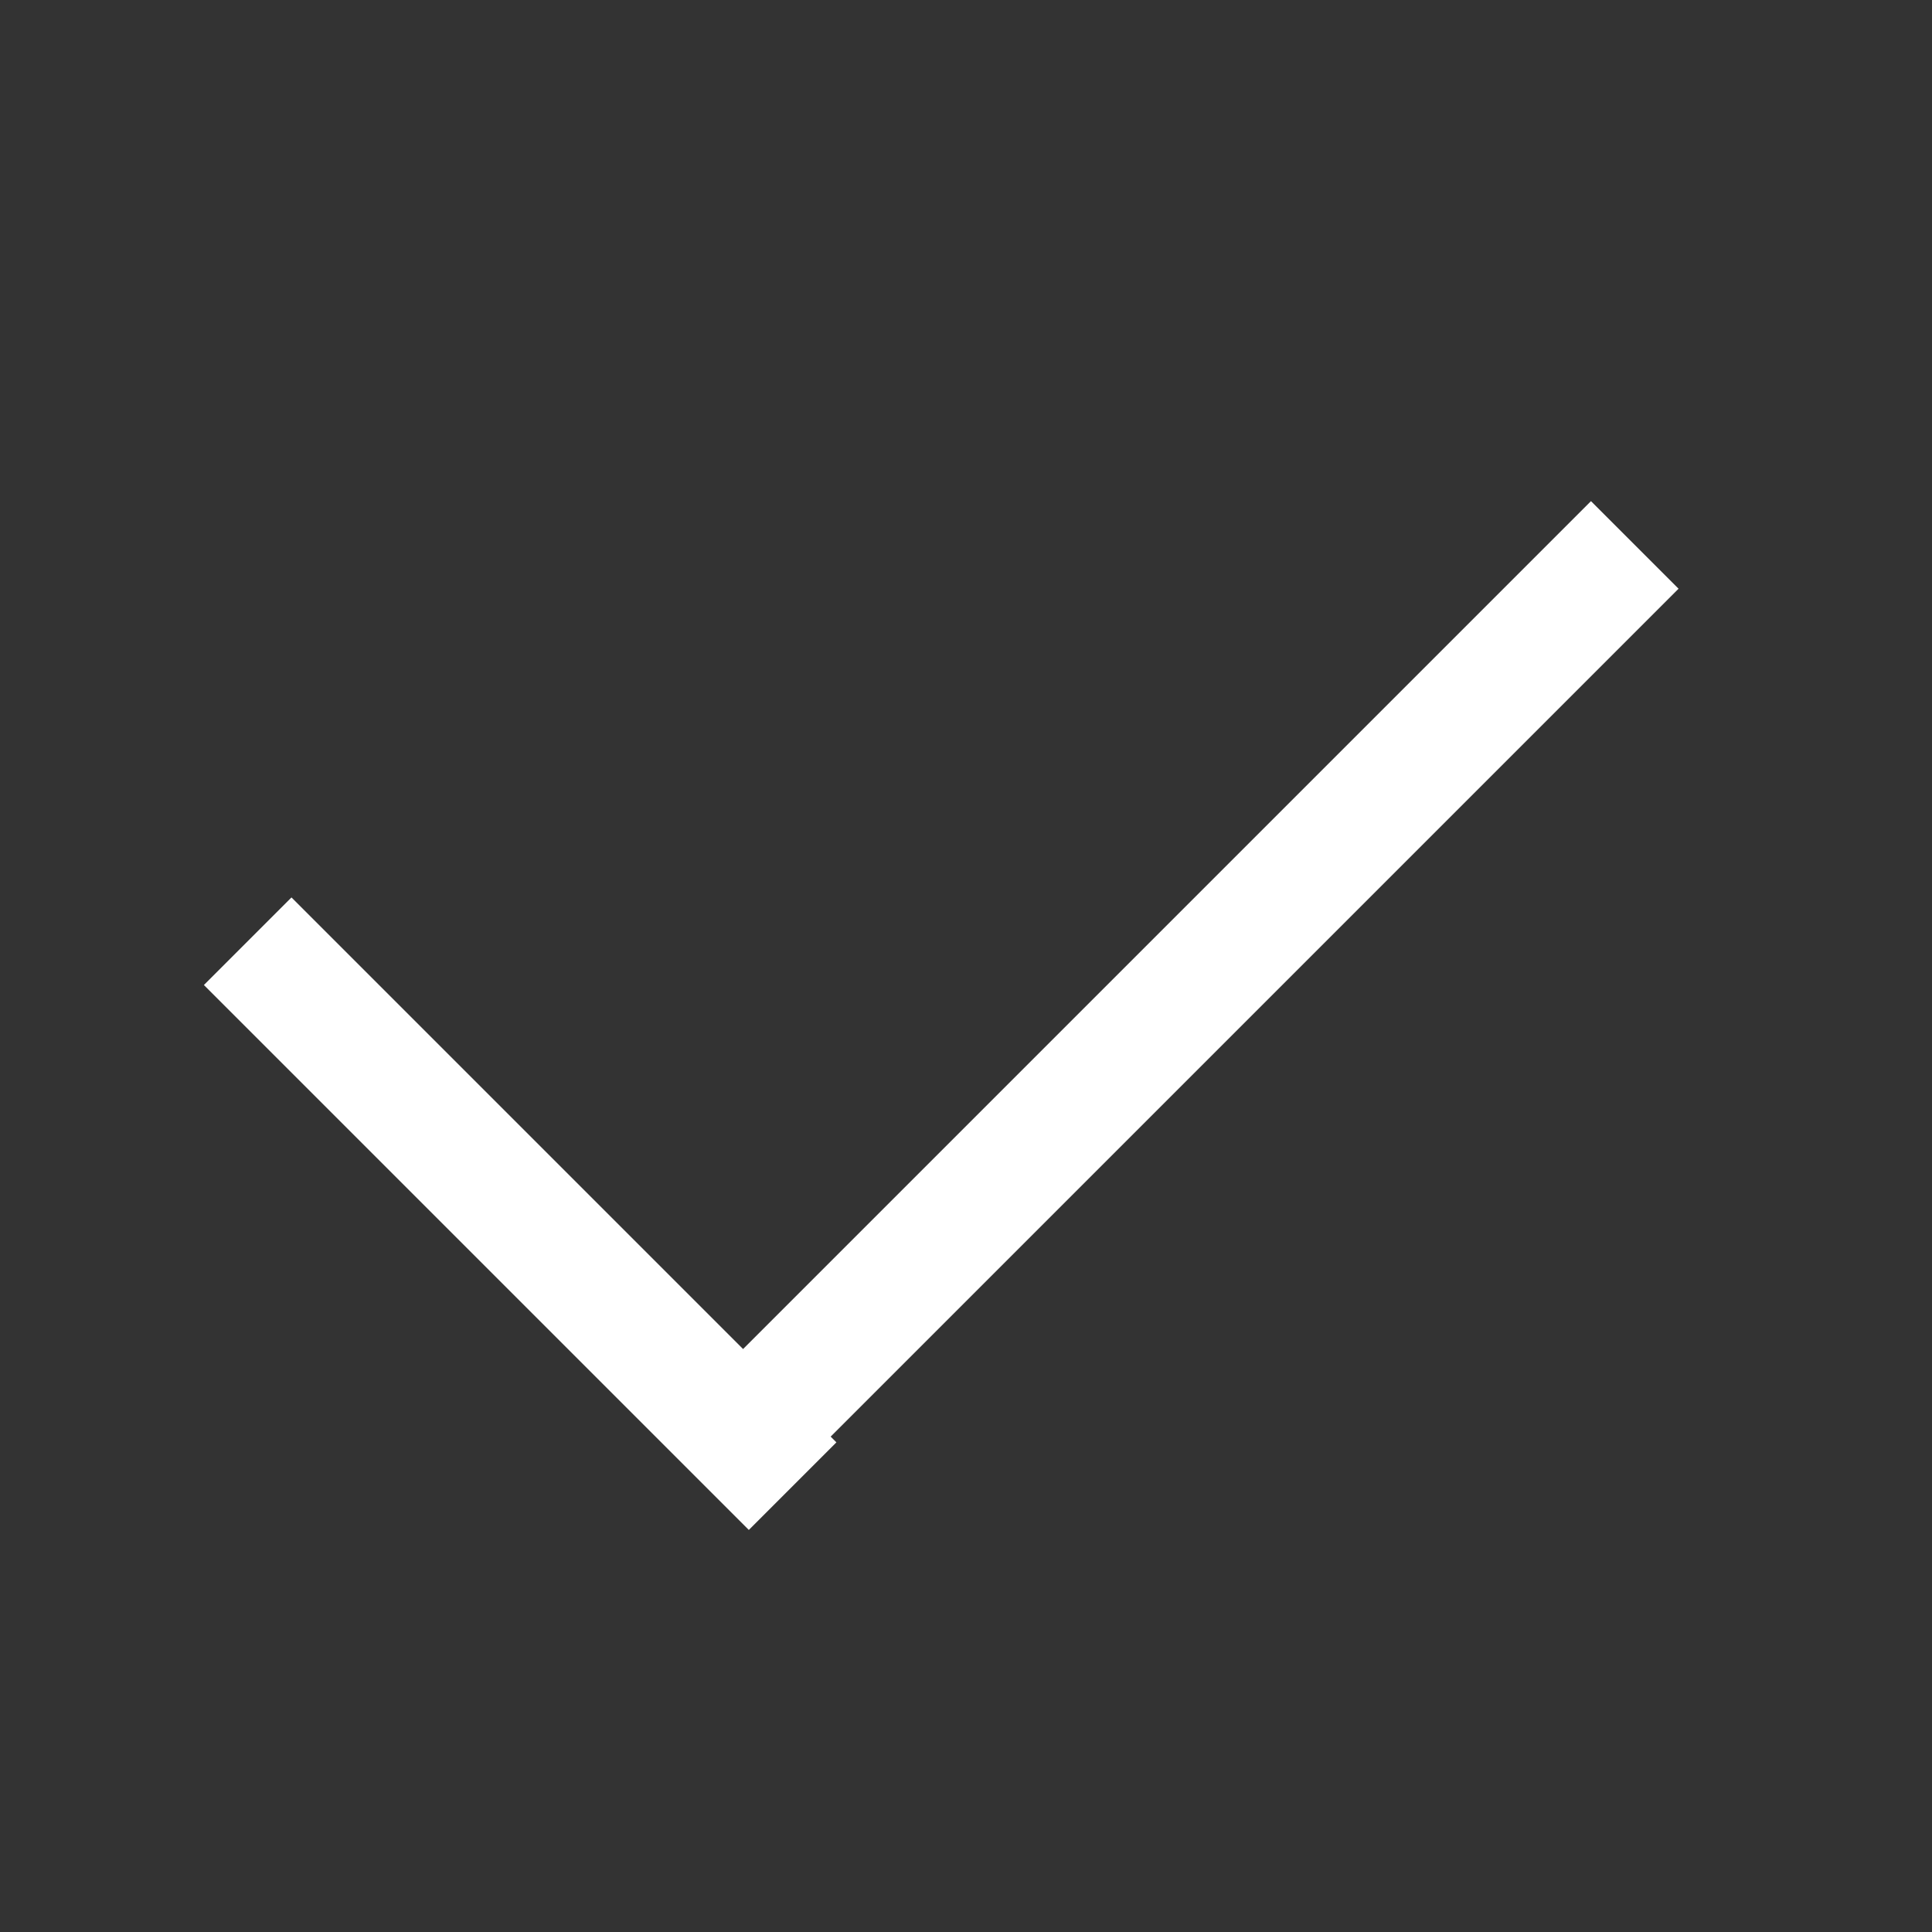 <svg xmlns="http://www.w3.org/2000/svg" viewBox="0 0 78 78">
    <rect x="0" y="0" width="78" height="78" fill="#333333" stroke="none"/>
    <line x1="10" y1="38" x2="32" y2="60" style="stroke:#fff;stroke-width:5"/>
    <line x1="30" y1="58" x2="66" y2="22" style="stroke:#fff;stroke-width:5"/>
</svg>